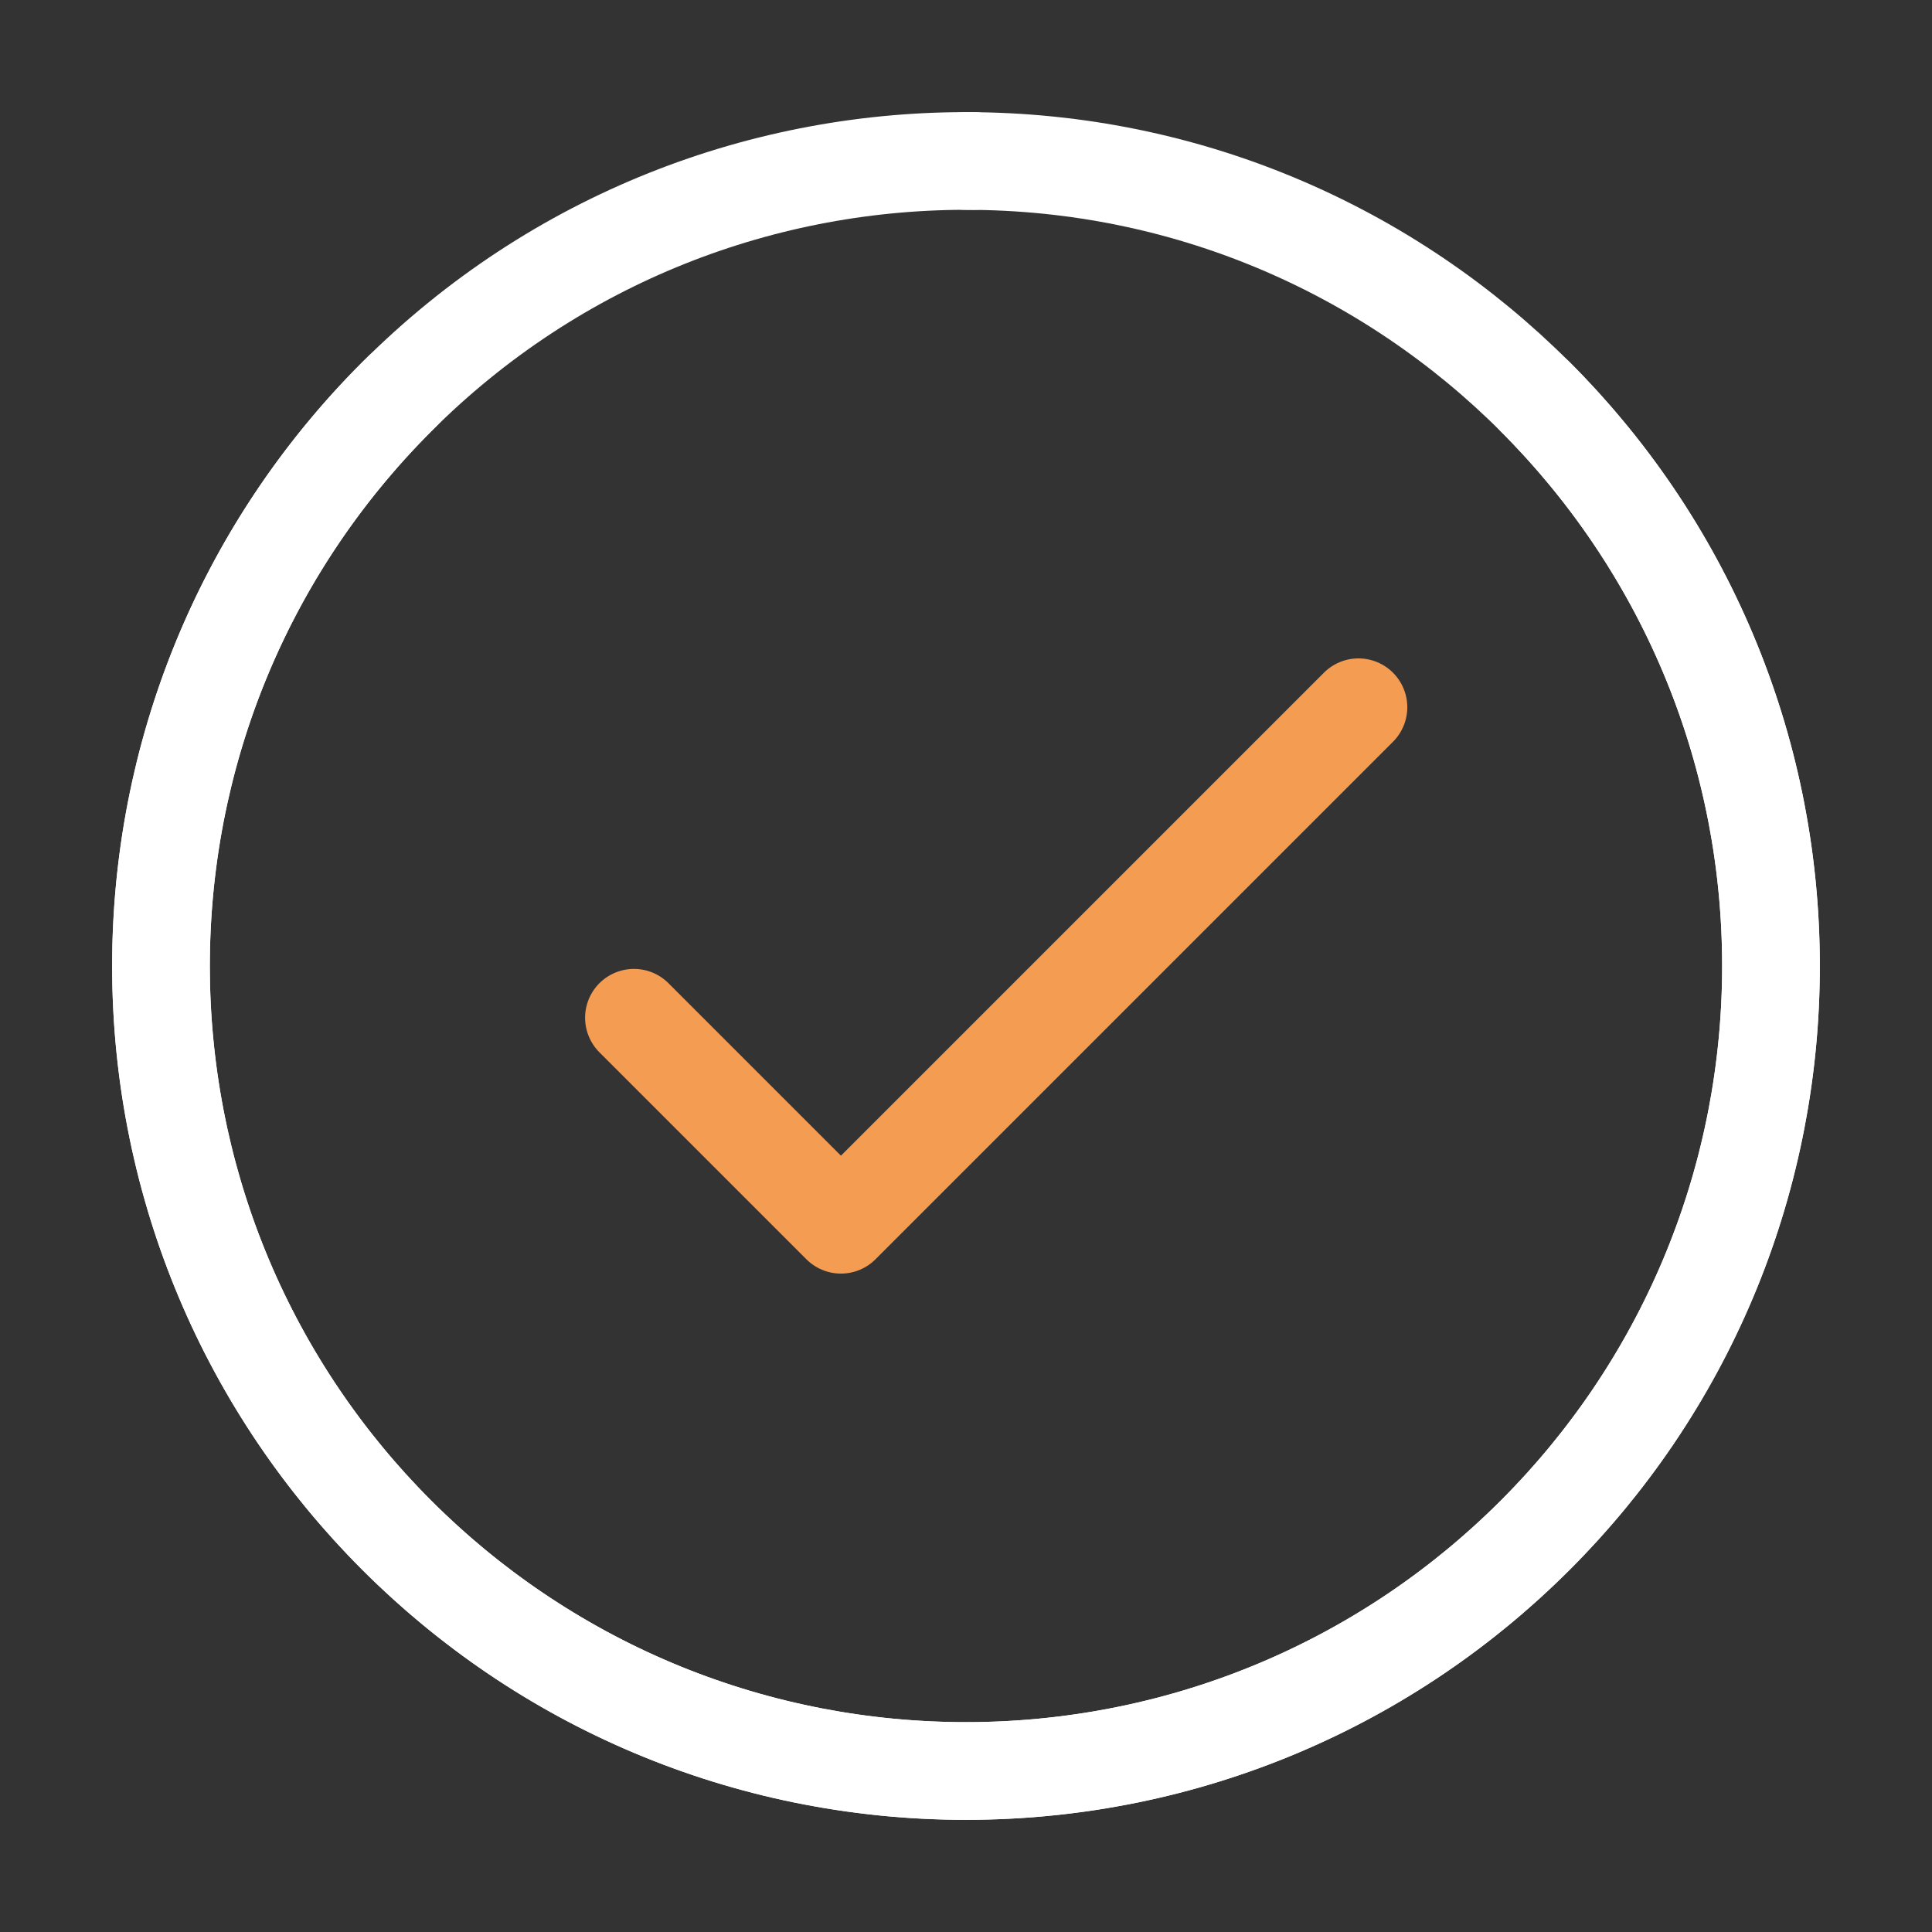 <svg xmlns="http://www.w3.org/2000/svg" width="89" height="89" viewBox="0 0 89 89" fill="none"><rect x="0" y="0" width="89" height="89" fill="#333333" stroke="none"/><g clip-path="url(#a)" stroke-width="4.5" stroke-linecap="round"><path d="m29.203 46.884 9.536 9.536 23.84-23.84" stroke="#F59C53" stroke-linejoin="round"/><path d="M44.498 7.416c20.48 0 37.084 16.603 37.084 37.083 0 20.481-16.603 37.084-37.084 37.084-20.48 0-37.083-16.603-37.083-37.083 0-10.374 4.26-19.753 11.125-26.483" stroke="#fff"/><path d="M70.722 18.277c14.482 14.482 14.482 37.962 0 52.444s-37.962 14.482-52.444 0-14.482-37.962 0-52.444c7.335-7.335 16.98-10.955 26.593-10.86" stroke="#fff"/></g><defs><clipPath id="a"><path fill="#fff" d="M0 0h89v89H0z"/></clipPath></defs></svg>